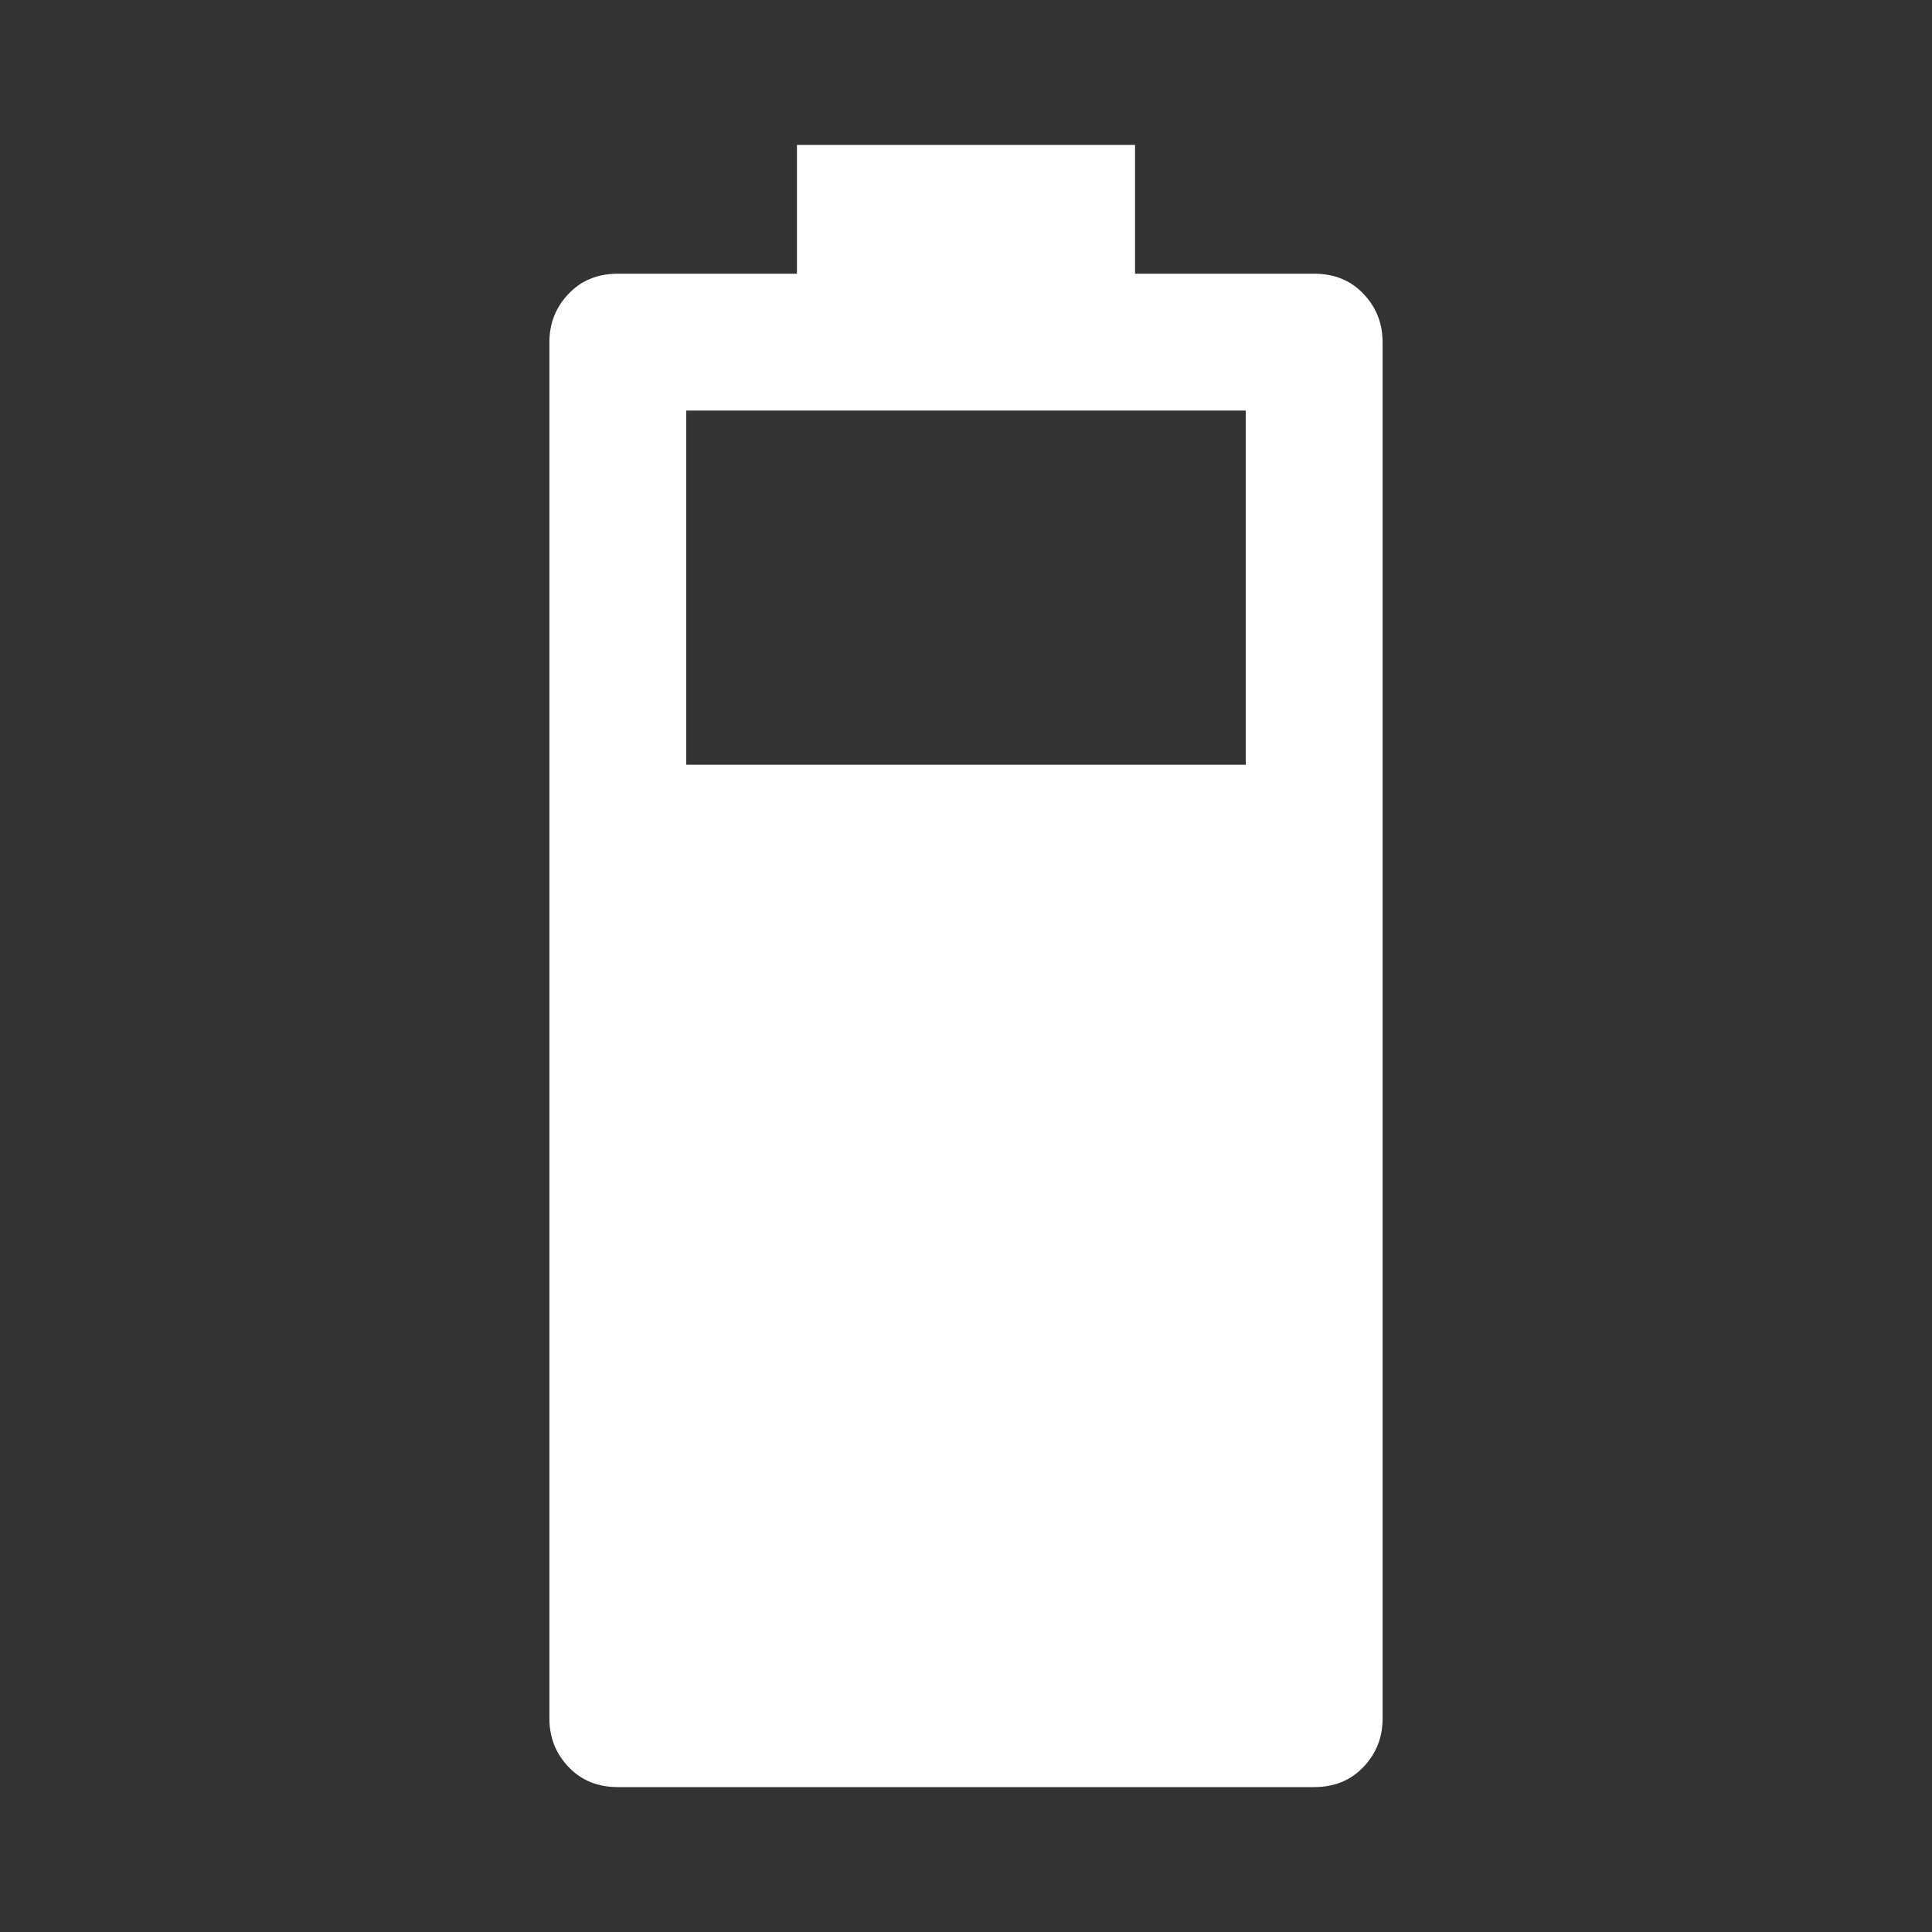 <svg xmlns="http://www.w3.org/2000/svg" height="48" width="48"><rect width="100%" height="100%" fill="#333333" stroke="none"/><path fill="#FFFFFF" d="M15.35 44.4Q14.6 44.4 14.125 43.9Q13.65 43.4 13.65 42.7V8.5Q13.65 7.8 14.125 7.3Q14.6 6.8 15.35 6.8H19.8V3.6H28.2V6.8H32.65Q33.4 6.8 33.875 7.3Q34.35 7.8 34.35 8.5V42.7Q34.35 43.4 33.875 43.9Q33.4 44.4 32.65 44.4ZM17.05 19H30.95V10.2H17.05Z"/></svg>